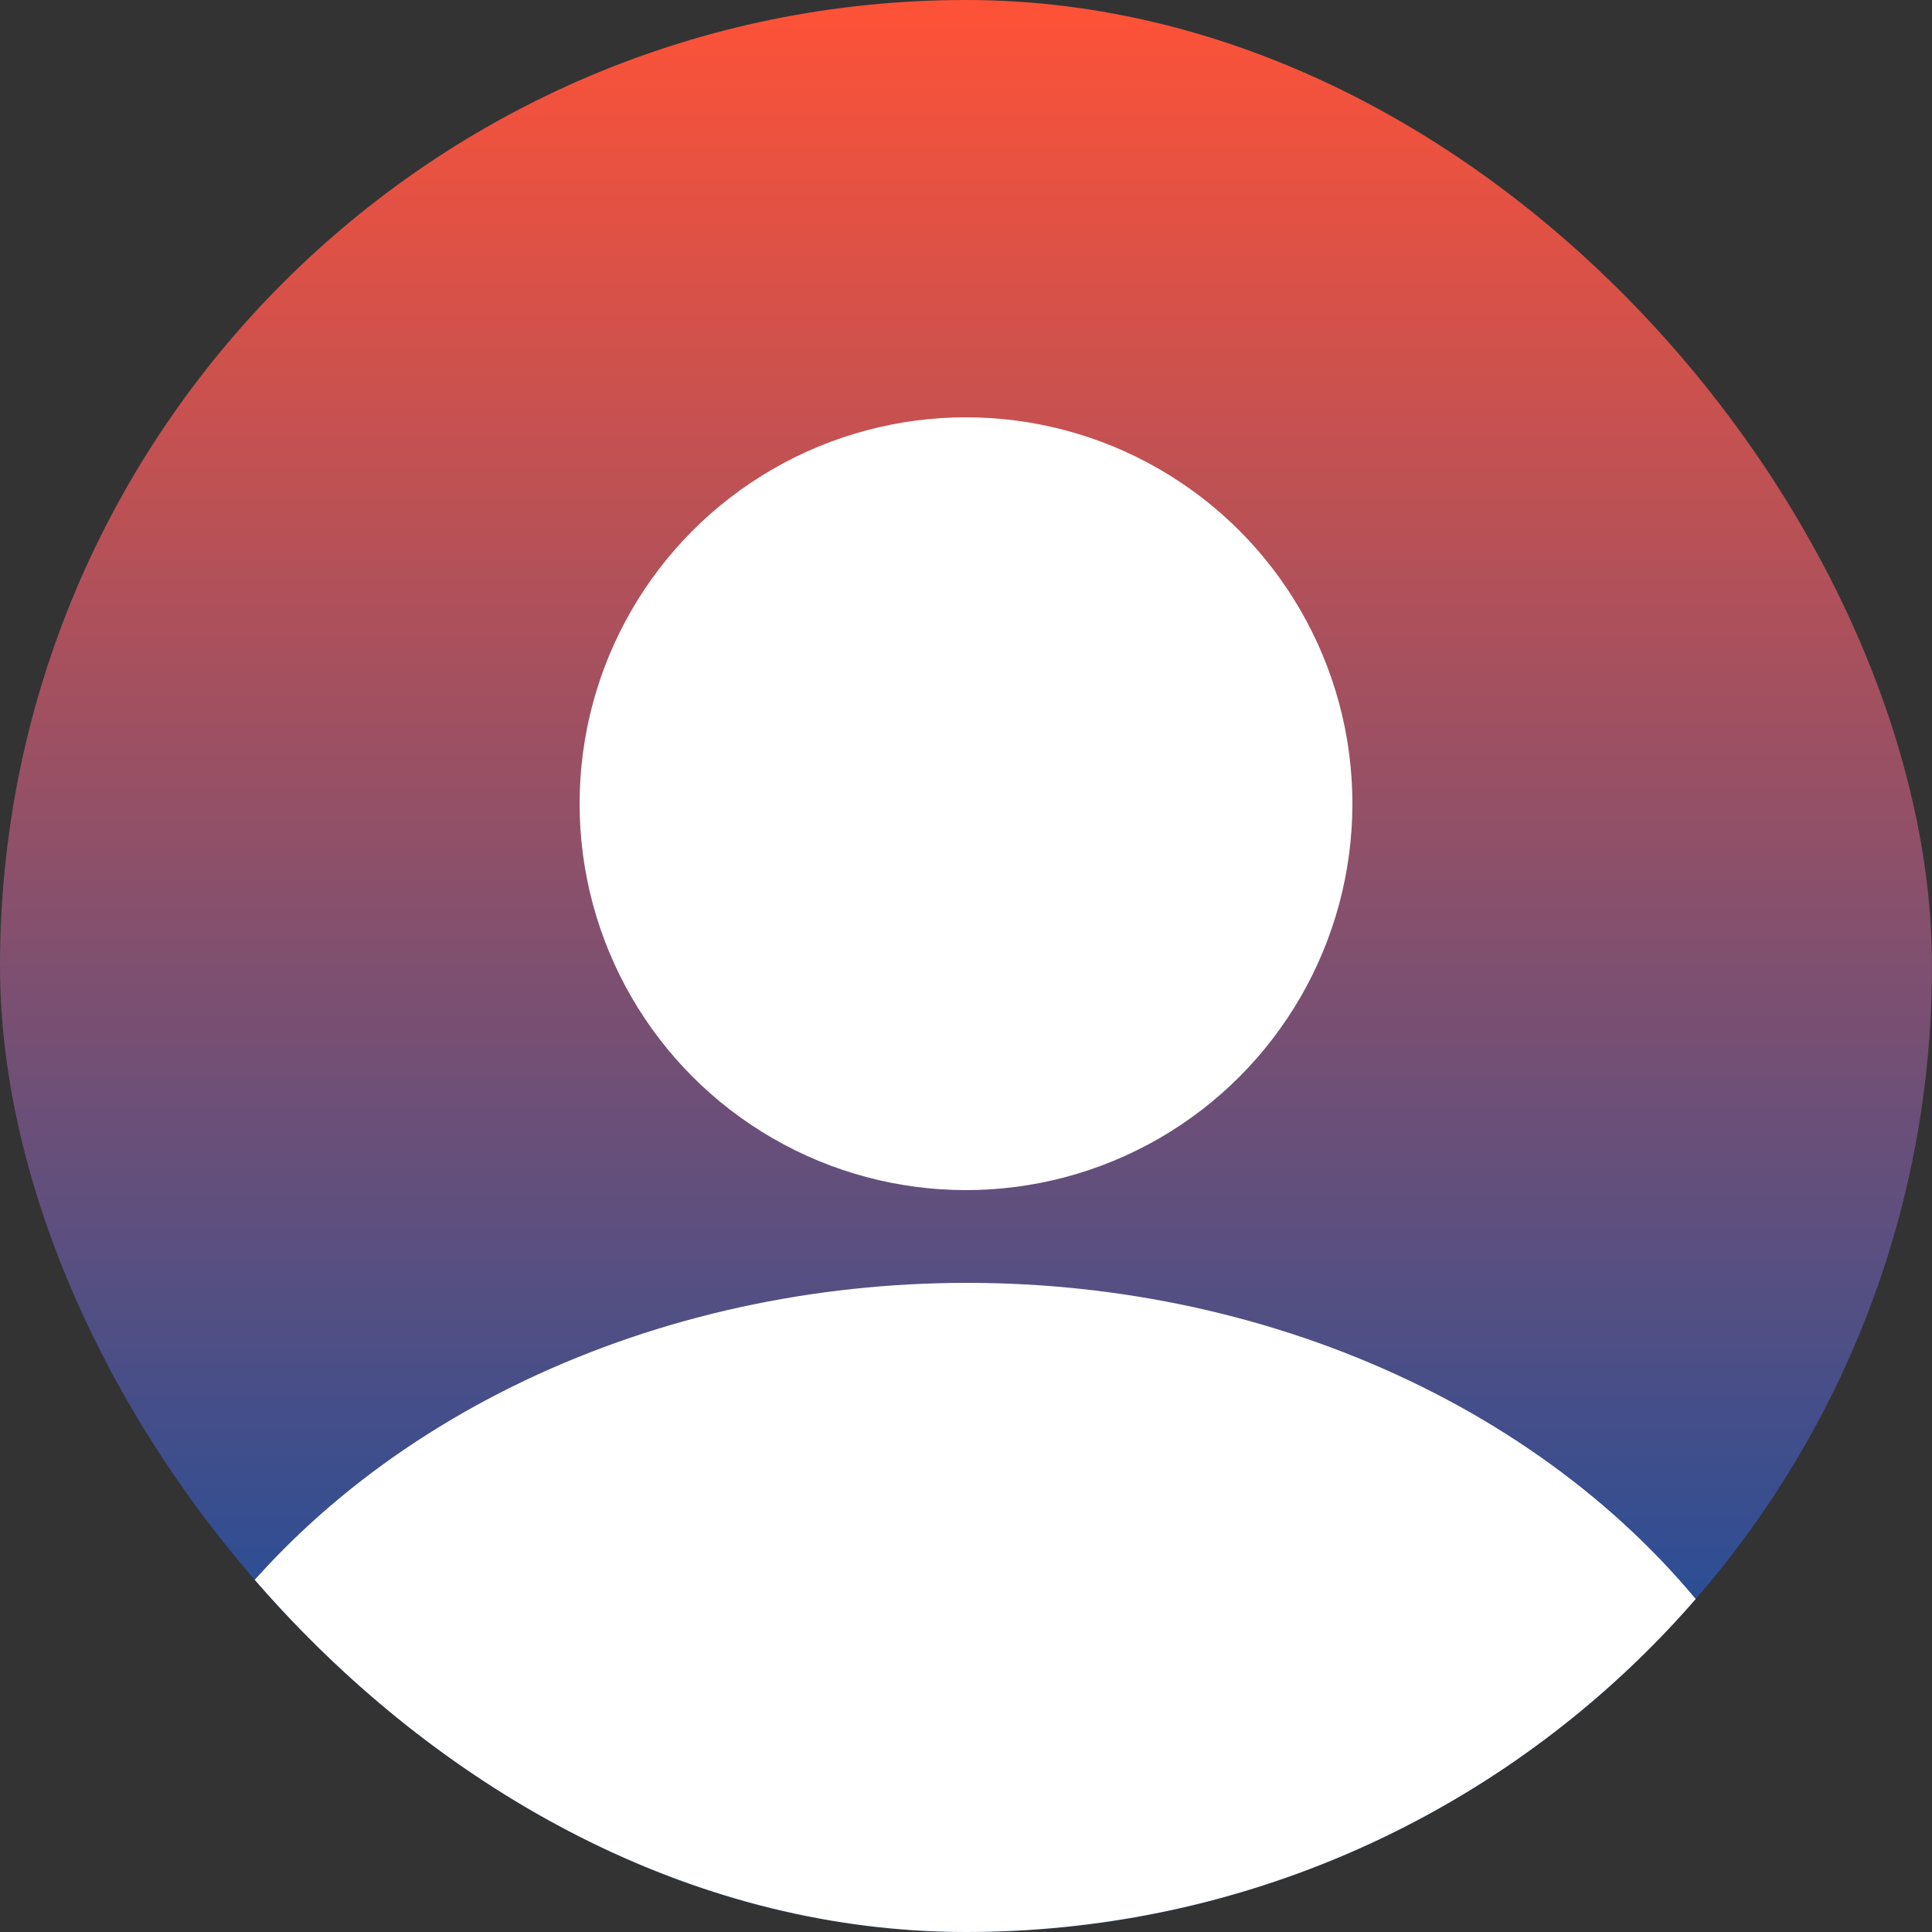 <svg width="1000" height="1000" viewBox="0 0 1000 1000" fill="none" xmlns="http://www.w3.org/2000/svg">
<rect x="0" y="0" width="1000" height="1000" fill="#333333" stroke="none"/>
<g clip-path="url(#clip0_1_2)">
<rect width="1000" height="1000" rx="500" fill="url(#paint0_linear_1_2)"/>
<circle cx="500" cy="416" r="200" fill="white"/>
<ellipse cx="500.5" cy="1041" rx="457.5" ry="377" fill="white"/>
</g>
<defs>
<linearGradient id="paint0_linear_1_2" x1="500" y1="0" x2="500" y2="1000" gradientUnits="userSpaceOnUse">
<stop stop-color="#FE5237"/>
<stop offset="1" stop-color="#004DA8"/>
</linearGradient>
<clipPath id="clip0_1_2">
<rect width="1000" height="1000" rx="500" fill="white"/>
</clipPath>
</defs>
</svg>
